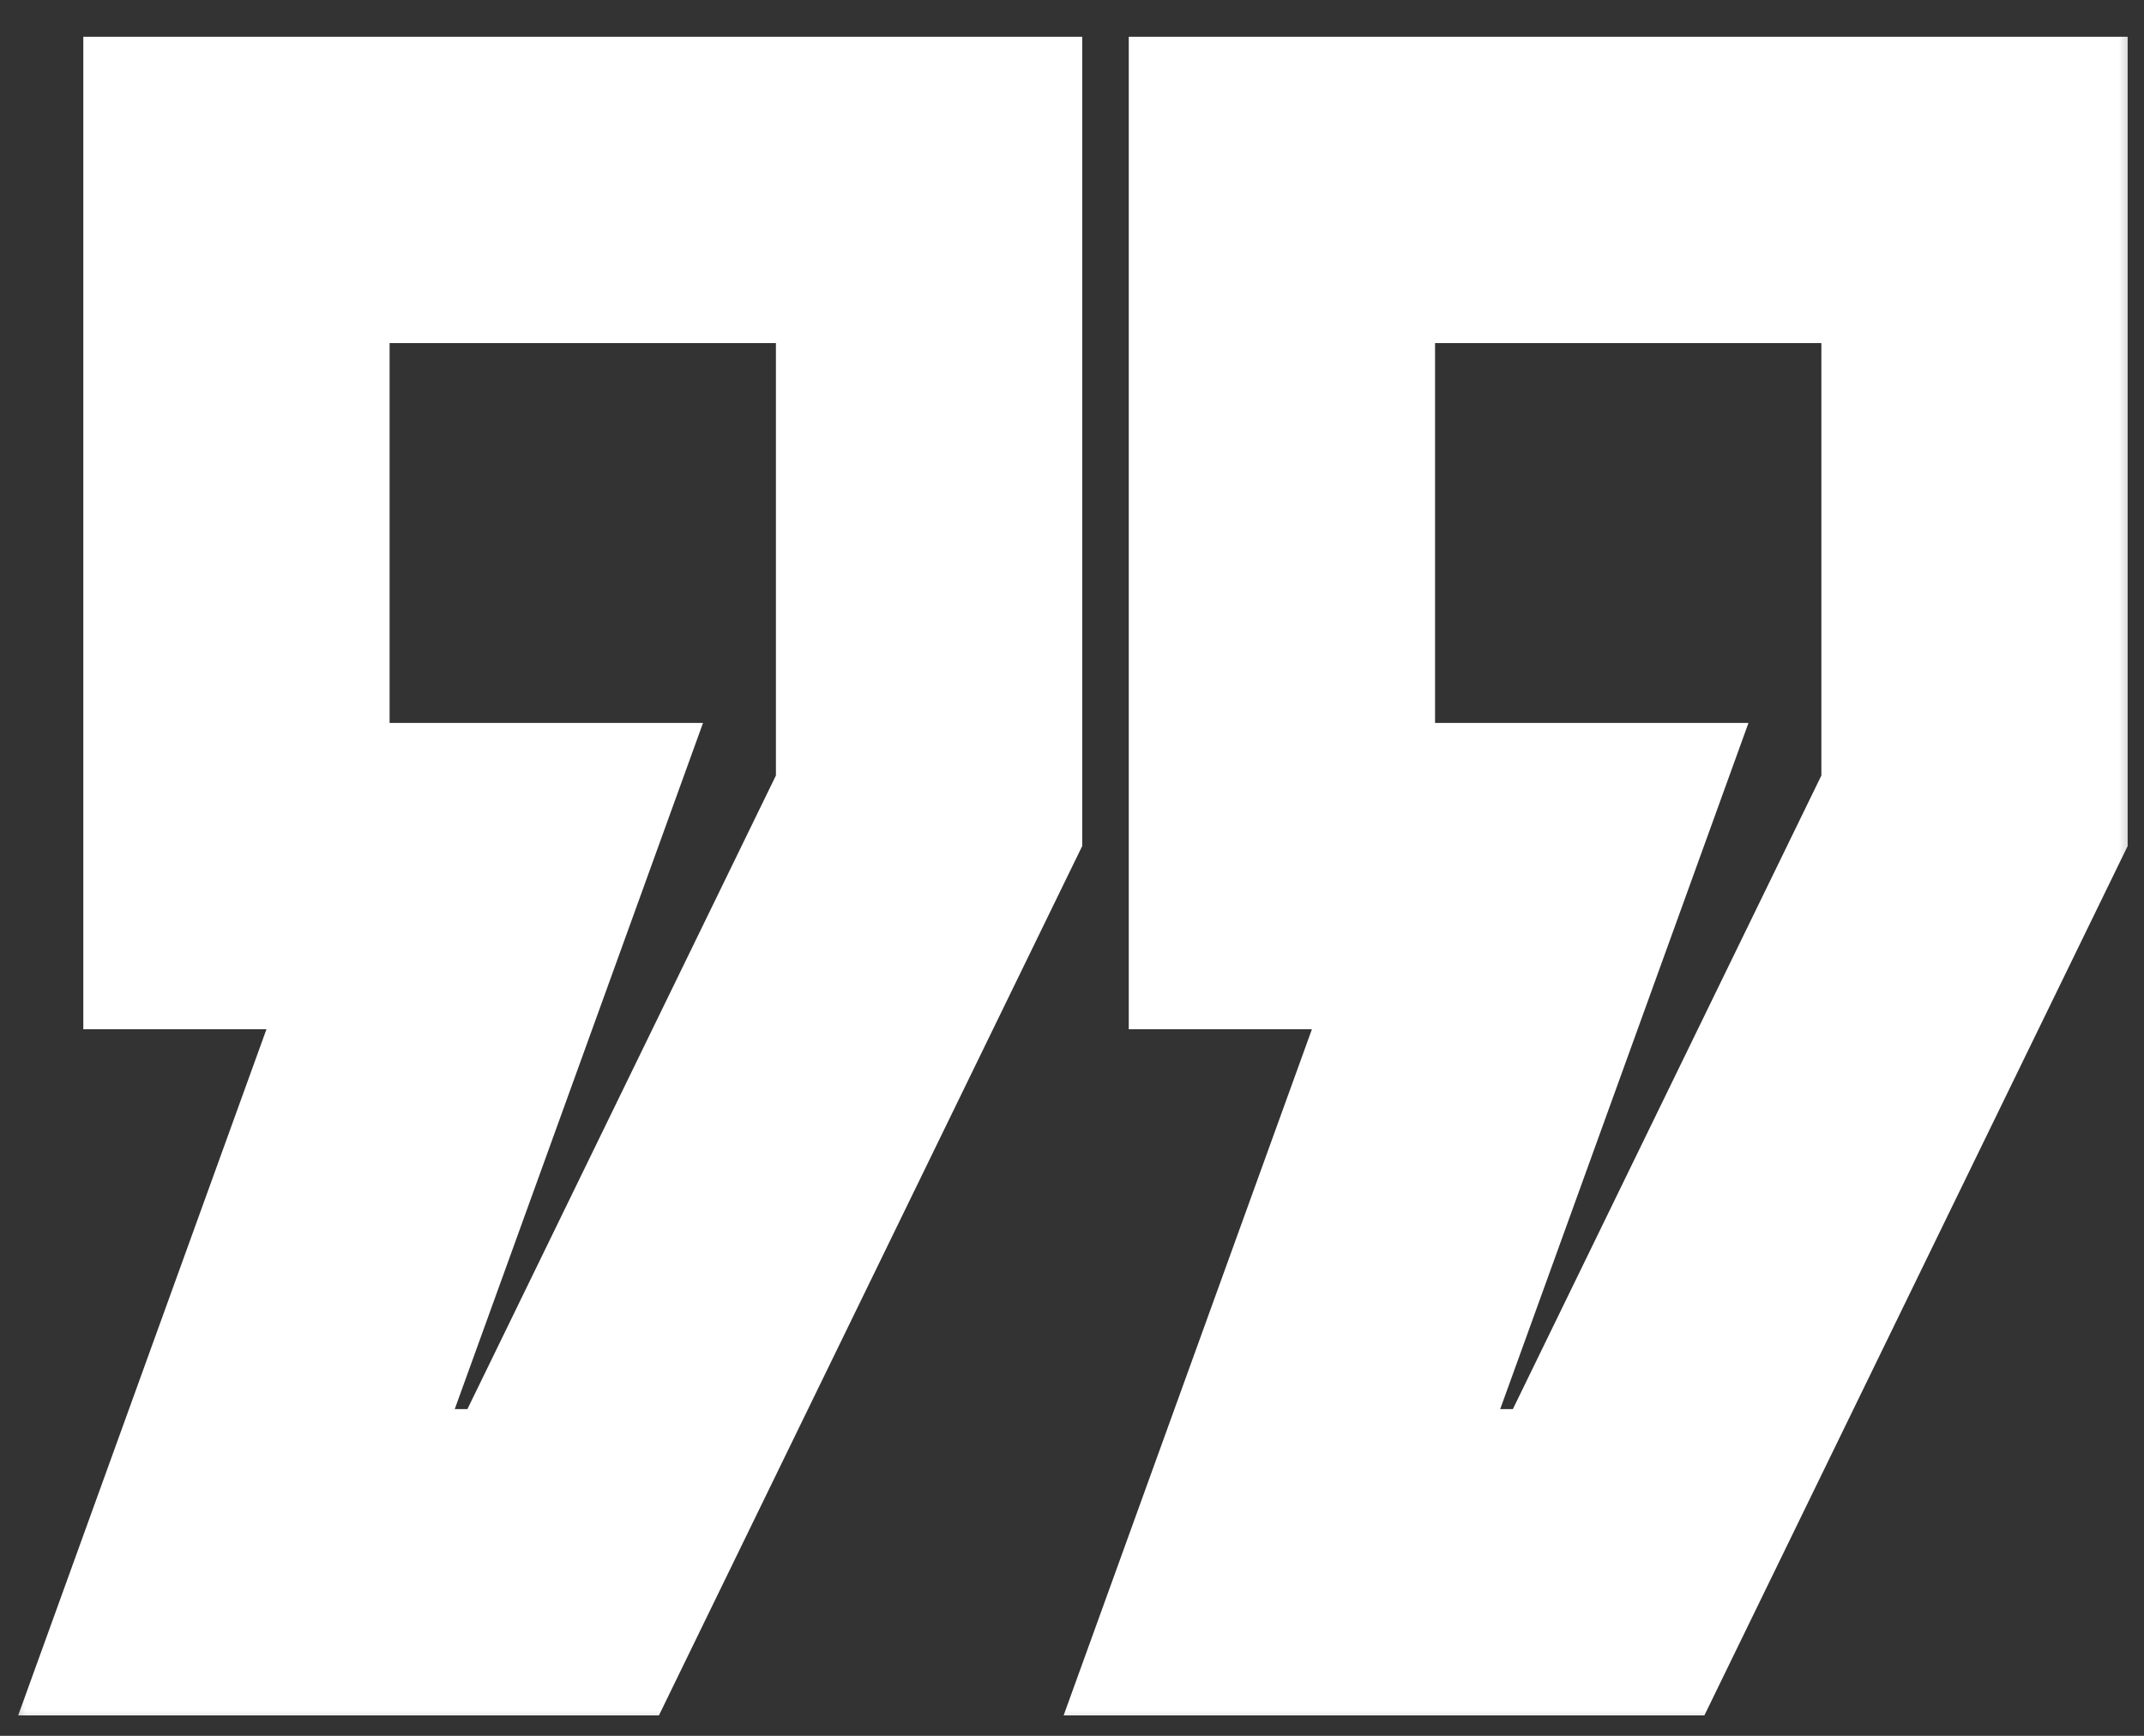 <svg width="42" height="34" viewBox="0 0 42 34" fill="none" xmlns="http://www.w3.org/2000/svg">
<rect x="0" y="0" width="42" height="34" fill="#333333" stroke="none"/>
<mask id="path-1-outside-1_279_13" maskUnits="userSpaceOnUse" x="0" y="0" width="42" height="34" fill="black">
<rect fill="white" width="42" height="34"/>
<path d="M25.112 30.6L29.976 17.16H25.112V3.72H38.68V15.88L31.512 30.6H25.112ZM4.632 30.6L9.496 17.16H4.632V3.72H18.2V15.88L11.032 30.6H4.632Z"/>
</mask>
<path d="M25.112 30.6L22.291 29.579L20.836 33.6H25.112V30.6ZM29.976 17.16L32.797 18.181L34.252 14.16H29.976V17.16ZM25.112 17.16H22.112V20.16H25.112V17.16ZM25.112 3.72V0.72H22.112V3.72H25.112ZM38.68 3.72H41.68V0.72H38.68V3.72ZM38.68 15.88L41.377 17.193L41.68 16.572V15.88H38.68ZM31.512 30.6V33.6H33.388L34.209 31.913L31.512 30.6ZM4.632 30.6L1.811 29.579L0.356 33.6H4.632V30.6ZM9.496 17.16L12.317 18.181L13.772 14.16H9.496V17.16ZM4.632 17.16H1.632V20.16H4.632V17.16ZM4.632 3.72V0.72H1.632V3.72H4.632ZM18.2 3.72H21.2V0.72H18.2V3.72ZM18.2 15.88L20.897 17.193L21.2 16.572V15.88H18.2ZM11.032 30.6V33.6H12.908L13.729 31.913L11.032 30.6ZM27.933 31.621L32.797 18.181L27.155 16.139L22.291 29.579L27.933 31.621ZM29.976 14.16H25.112V20.16H29.976V14.16ZM28.112 17.16V3.72H22.112V17.16H28.112ZM25.112 6.72H38.68V0.72H25.112V6.72ZM35.68 3.72V15.88H41.68V3.72H35.68ZM35.983 14.567L28.815 29.287L34.209 31.913L41.377 17.193L35.983 14.567ZM31.512 27.6H25.112V33.6H31.512V27.6ZM7.453 31.621L12.317 18.181L6.675 16.139L1.811 29.579L7.453 31.621ZM9.496 14.16H4.632V20.16H9.496V14.16ZM7.632 17.16V3.72H1.632V17.16H7.632ZM4.632 6.72H18.2V0.72H4.632V6.72ZM15.2 3.72V15.88H21.2V3.72H15.2ZM15.503 14.567L8.335 29.287L13.729 31.913L20.897 17.193L15.503 14.567ZM11.032 27.6H4.632V33.6H11.032V27.6Z" fill="white" mask="url(#path-1-outside-1_279_13)"/>
</svg>
